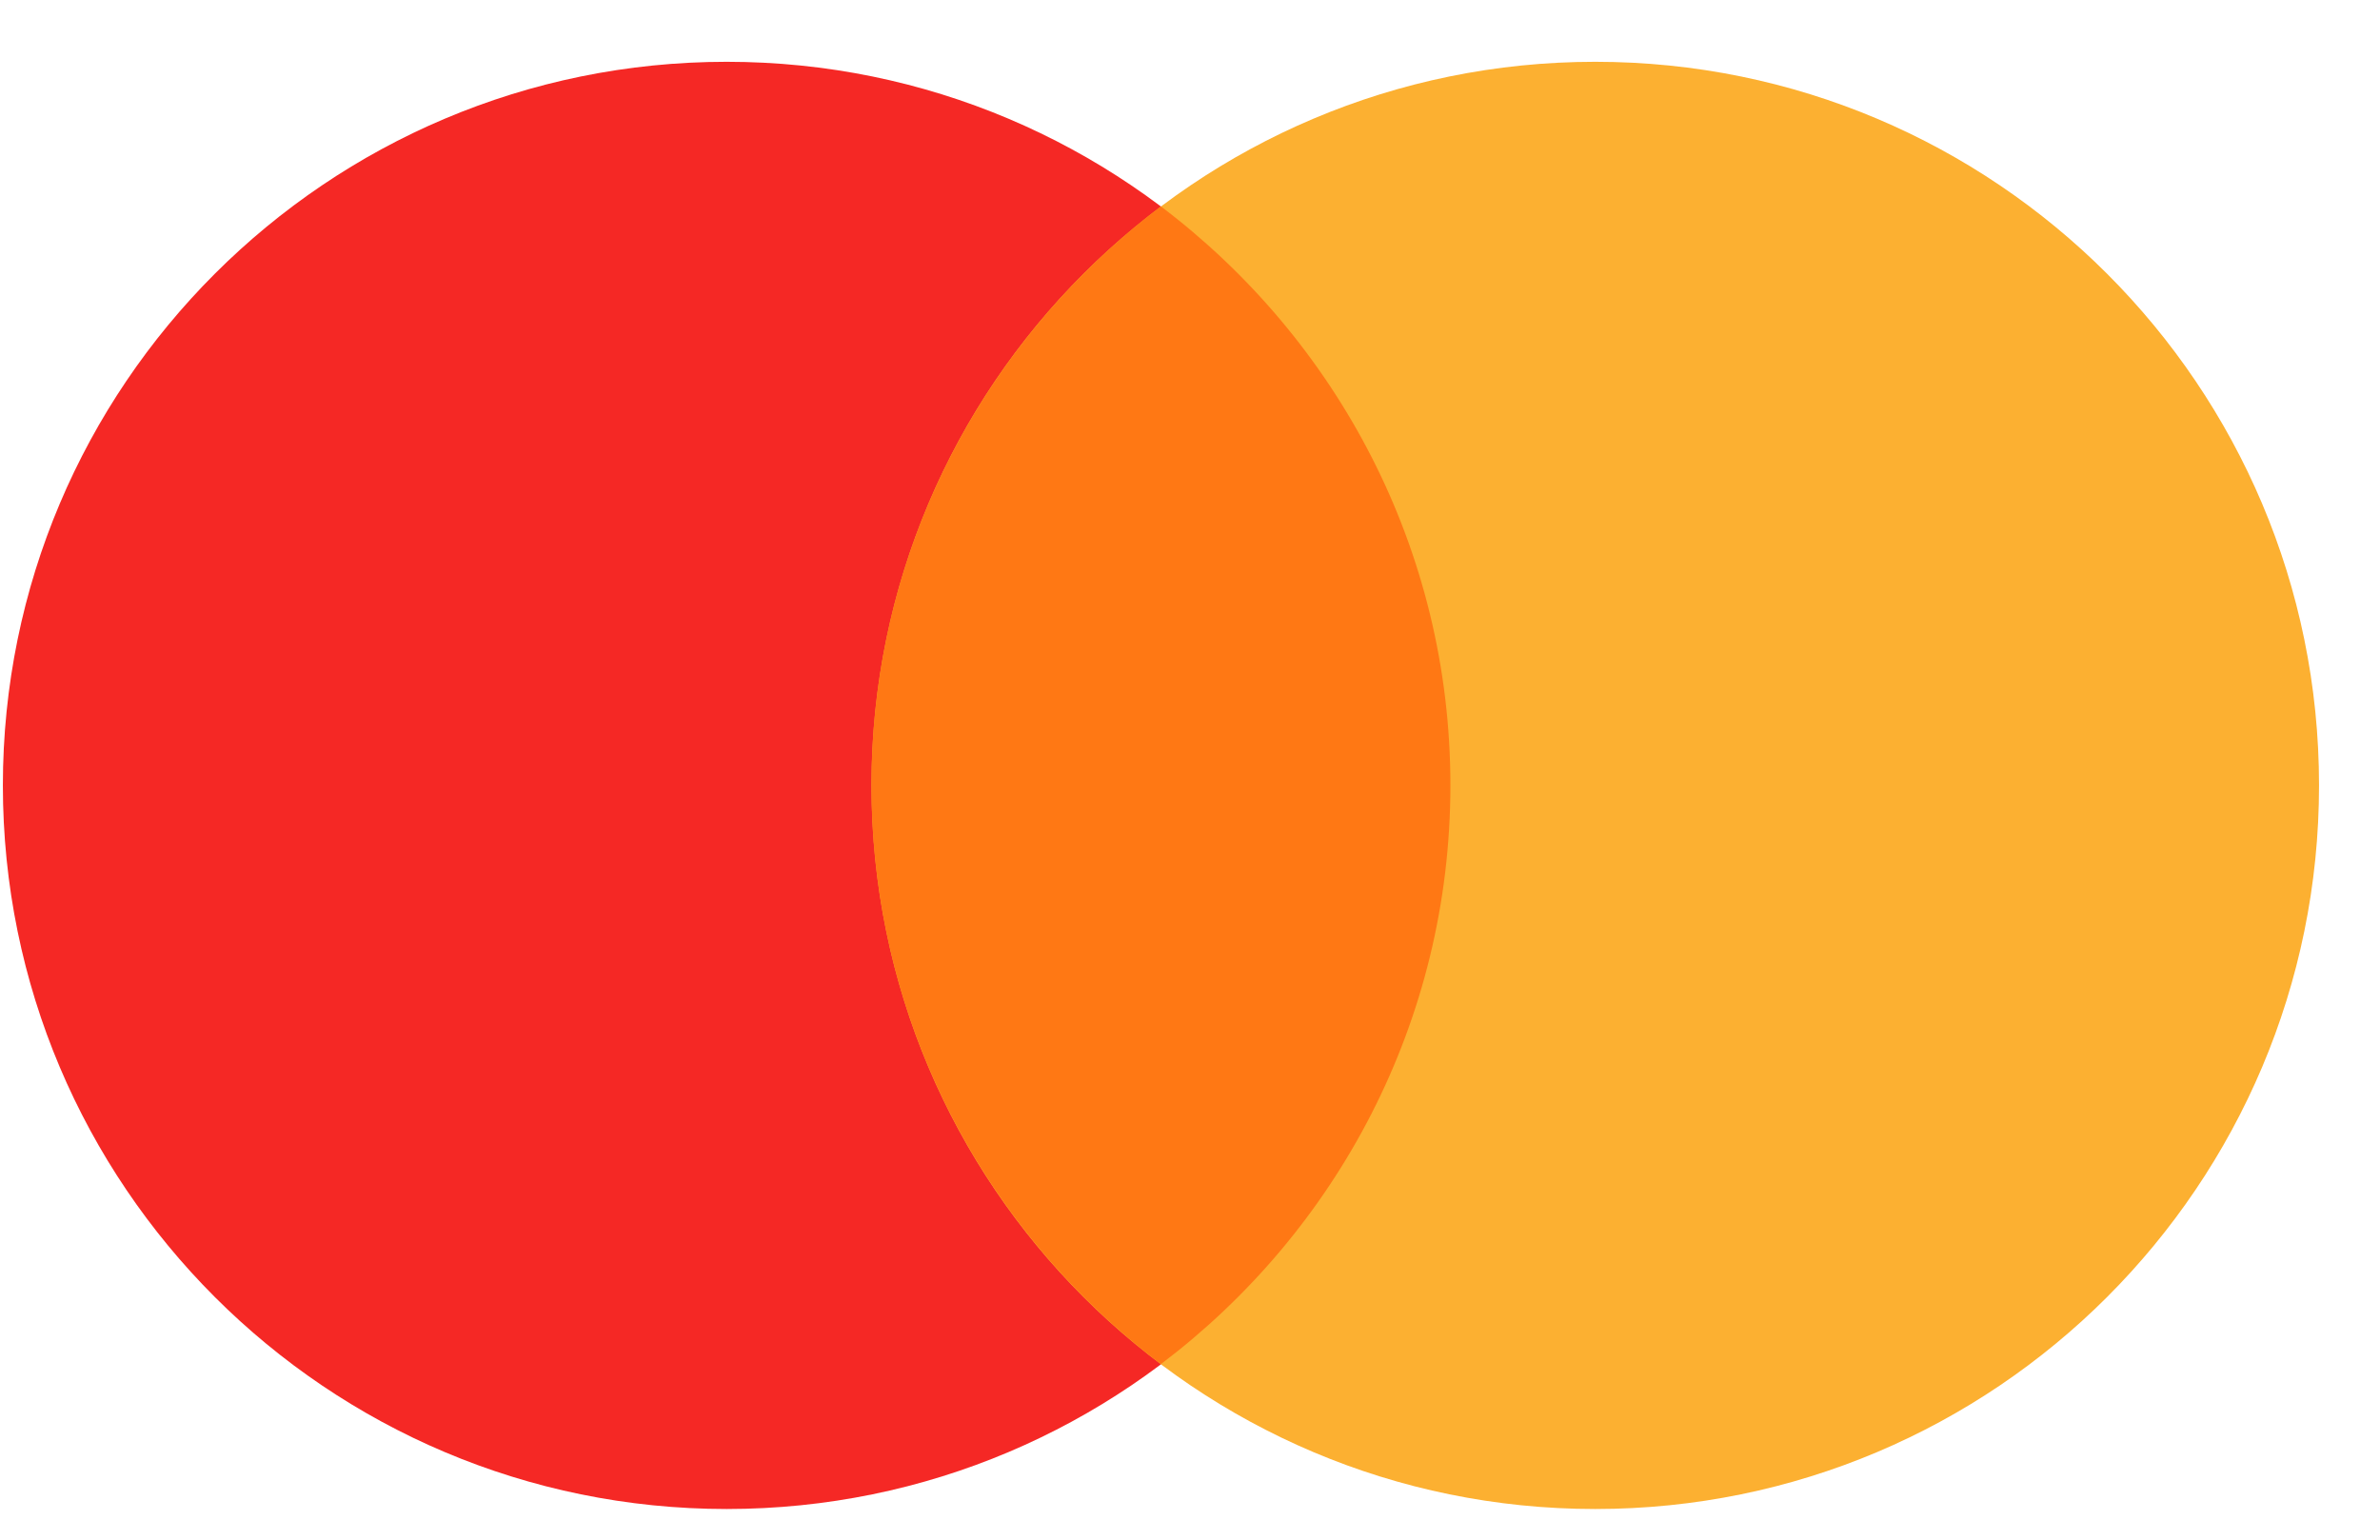 <svg width="34" height="22" viewBox="0 0 34 22" fill="none" xmlns="http://www.w3.org/2000/svg">
<path d="M10.381 21.562C16.091 21.562 20.72 16.933 20.72 11.222C20.72 5.512 16.091 0.883 10.381 0.883C4.67 0.883 0.041 5.512 0.041 11.222C0.041 16.933 4.67 21.562 10.381 21.562Z" fill="#F52825"/>
<path d="M22.789 21.562C28.5 21.562 33.129 16.933 33.129 11.222C33.129 5.512 28.5 0.883 22.789 0.883C17.079 0.883 12.45 5.512 12.45 11.222C12.45 16.933 17.079 21.562 22.789 21.562Z" fill="#FCB031"/>
<path fill-rule="evenodd" clip-rule="evenodd" d="M16.584 2.949C14.071 4.849 12.449 7.847 12.449 11.221C12.449 14.594 14.071 17.593 16.584 19.492C19.098 17.593 20.72 14.594 20.72 11.221C20.72 7.847 19.098 4.849 16.584 2.949Z" fill="#FF7814"/>
</svg>
